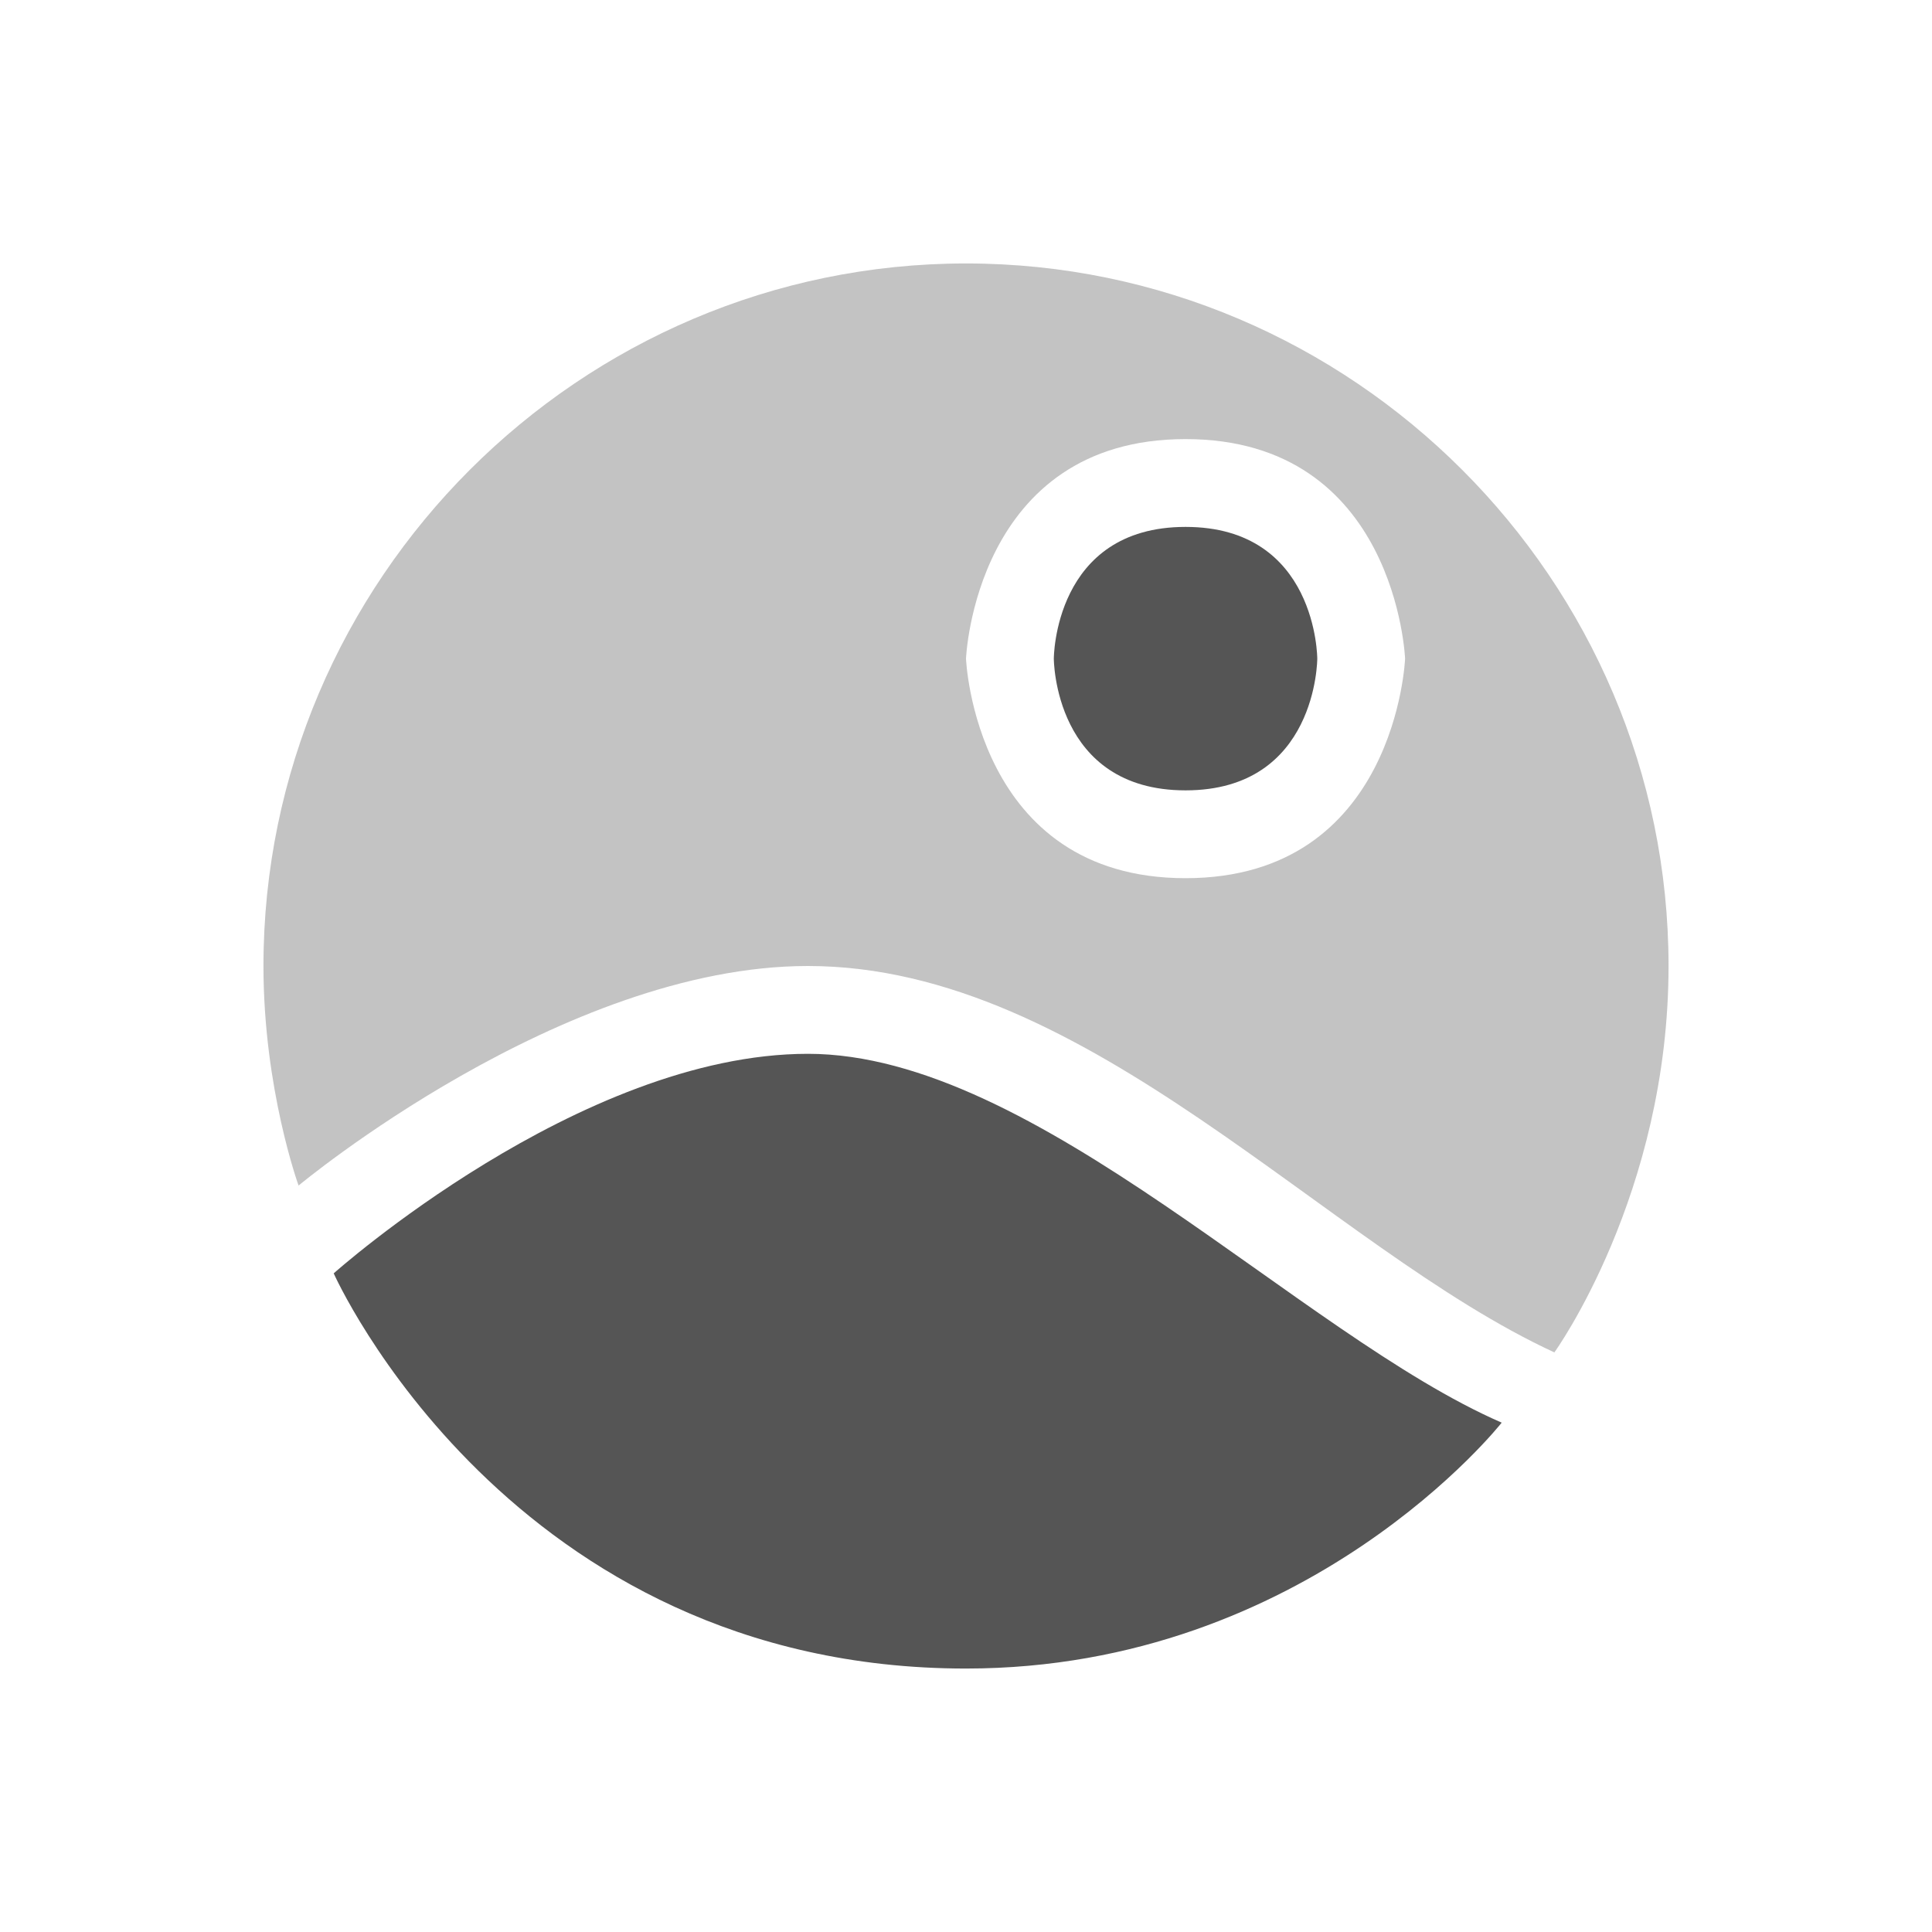 <svg viewBox="1 1 22 22"><g fill="#555"><path d="m14.5 7c-1.5 0-1.5 1.5-1.5 1.5s0 1.5 1.5 1.5 1.5-1.5 1.5-1.5 0-1.5-1.5-1.5zm-4.3 6c-2.6 0-5.4 2.5-5.4 2.5s2 4.5 7.2 4.5c3.9 0 6.1-2.8 6.1-2.8-2.3-1-5.3-4.2-7.9-4.2z"/><path d="m12 4c-4.4 0-8 3.6-8 8 0 1.4.4 2.5.4 2.5s3-2.5 5.8-2.5c3.2 0 5.9 3.2 8.5 4.4 0 0 1.3-1.8 1.3-4.4 0-4.4-3.6-8-8-8zm2.5 2c2.4 0 2.5 2.5 2.5 2.5s-.1 2.5-2.5 2.5-2.5-2.5-2.5-2.5.1-2.5 2.5-2.5z" opacity=".35"/></g></svg>